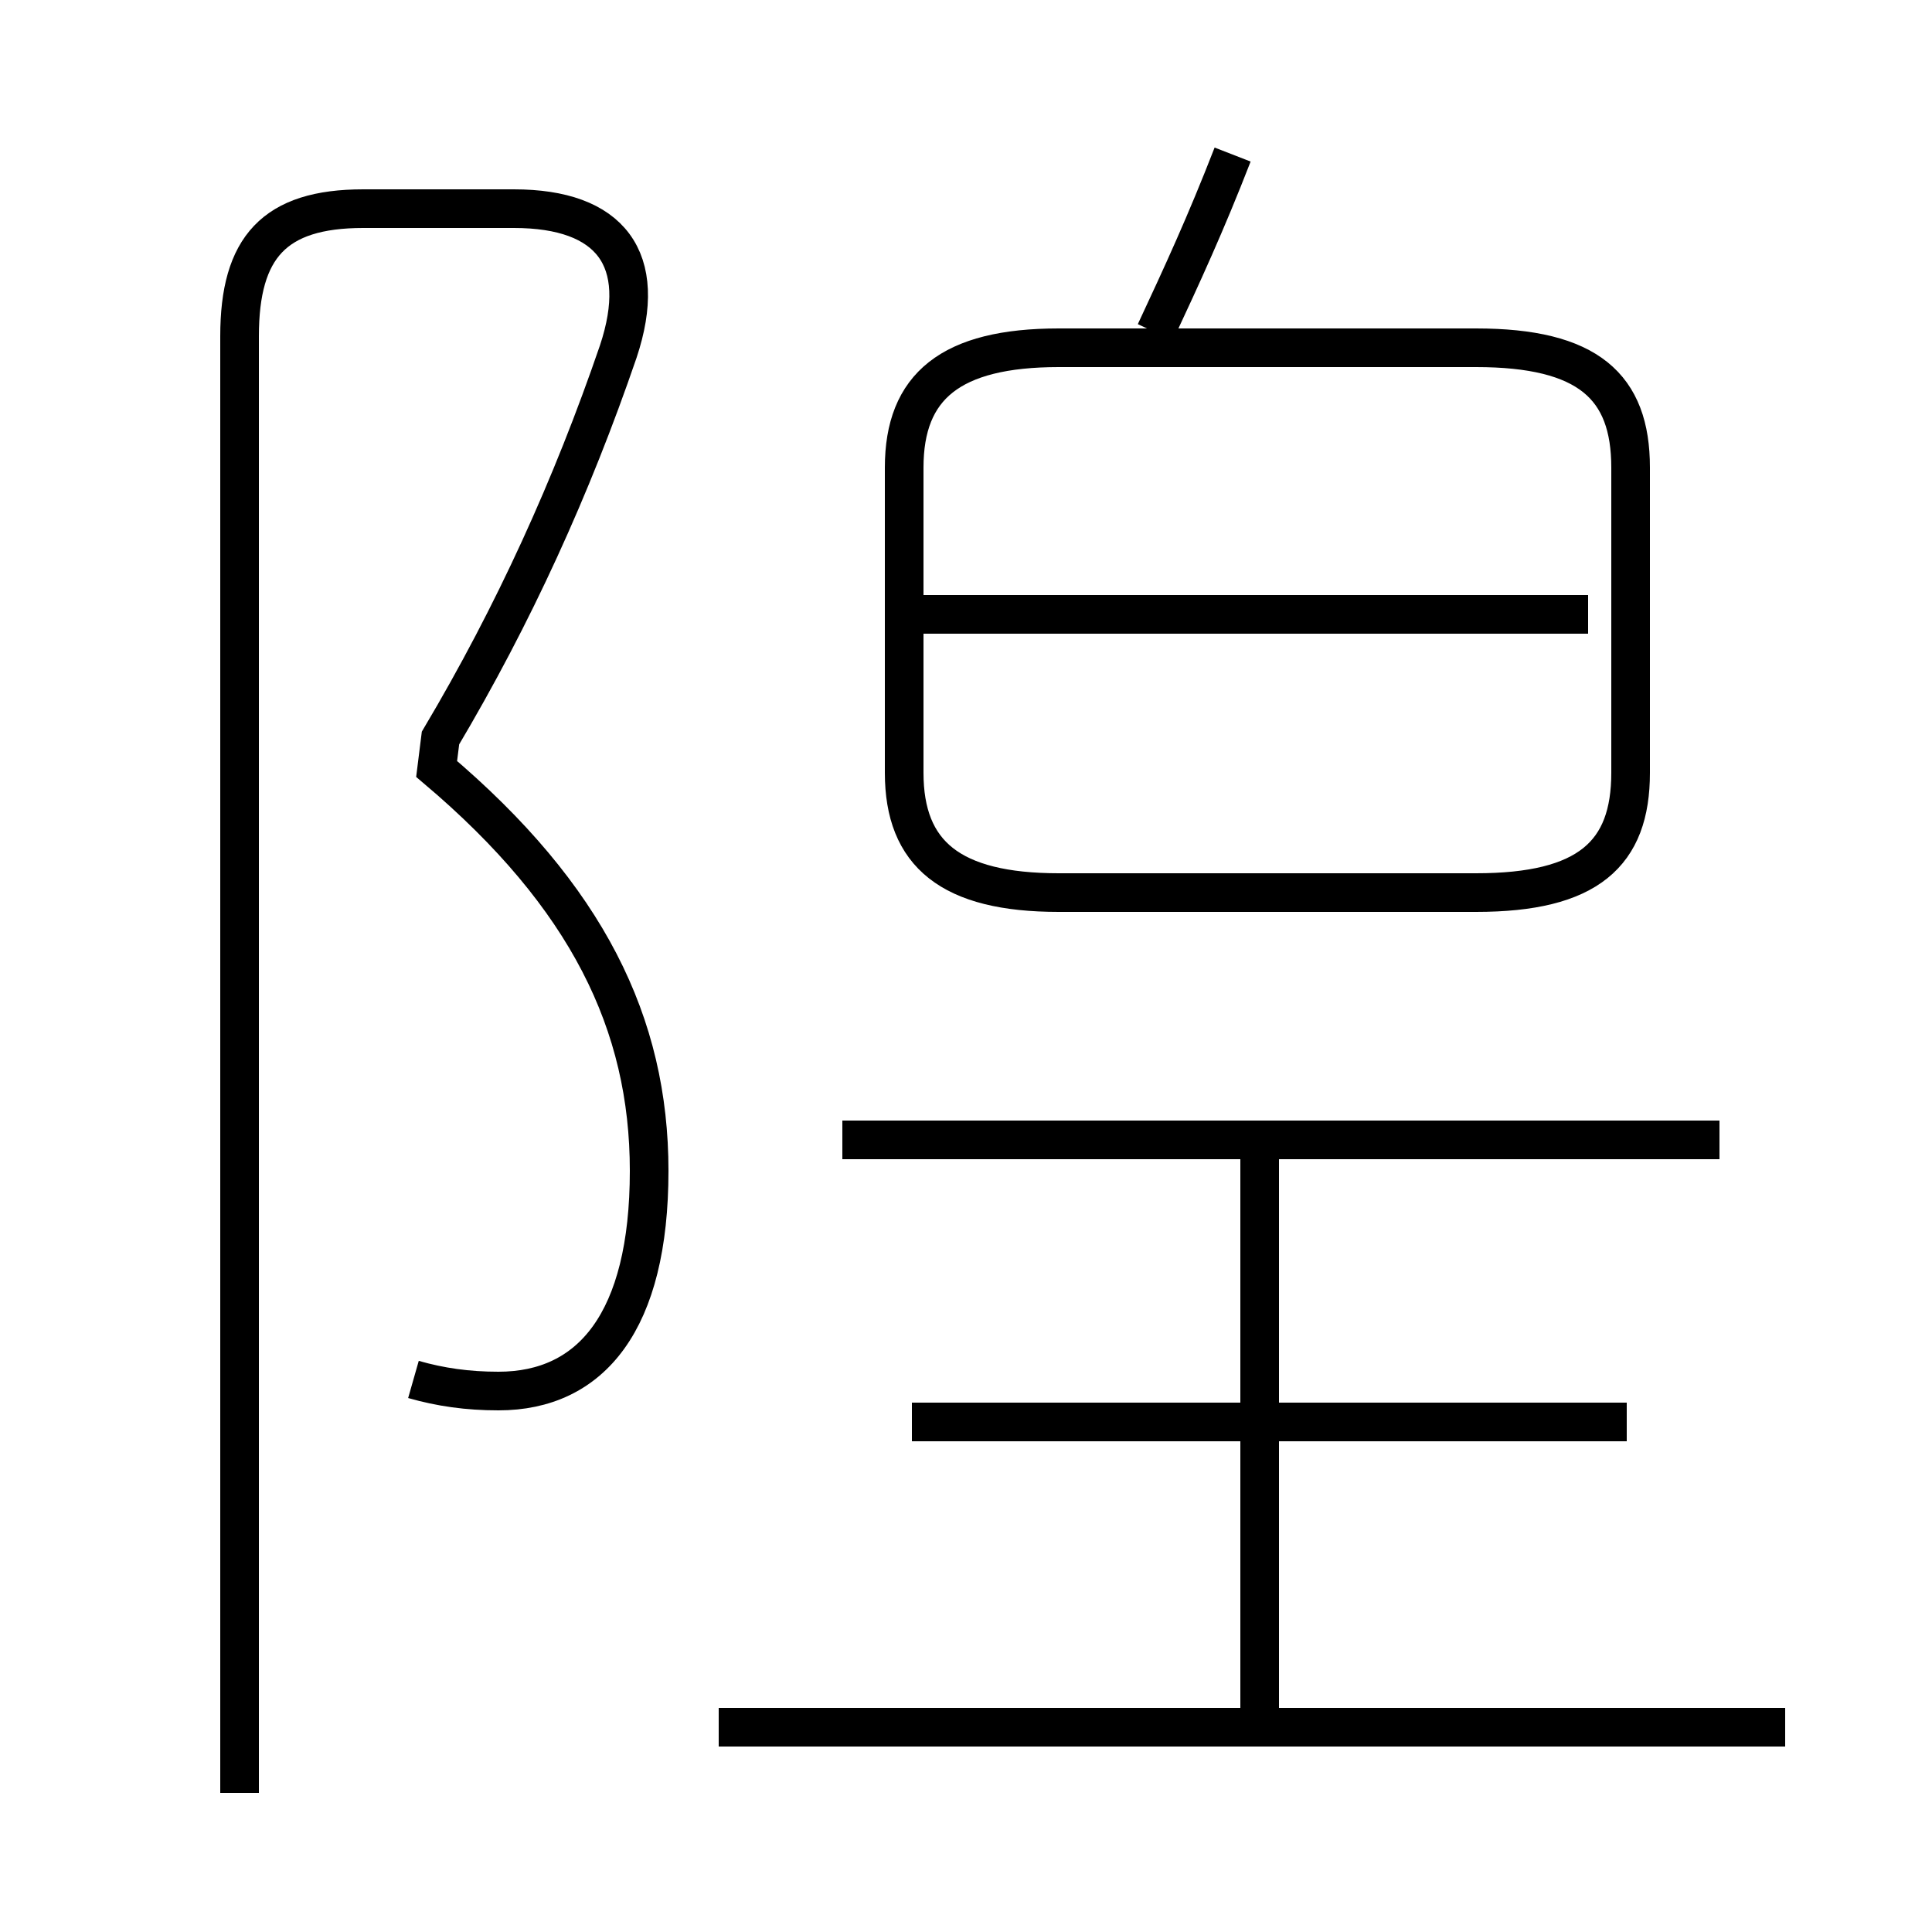 <?xml version='1.0' encoding='utf8'?>
<svg viewBox="0.0 -6.0 50.0 50.0" version="1.1" xmlns="http://www.w3.org/2000/svg">
<rect x="0.0" y="-6.0" width="50.0" height="50.0" fill="#808080" stroke="none"/>
<rect x="-1000" y="-1000" width="2000" height="2000" stroke="white" fill="white"/>
<g style="fill:white;stroke:#000000;  stroke-width:1">
<path d="M 10.7 -8.3 C 11.4 -8.1 12.1 -8.0 12.9 -8.0 C 15.3 -8.0 16.8 -9.8 16.8 -13.7 C 16.8 -17.5 15.2 -20.8 11.3 -24.1 L 11.4 -24.9 C 13.3 -28.1 14.8 -31.4 16.0 -34.9 C 16.8 -37.3 15.8 -38.6 13.3 -38.6 L 9.4 -38.6 C 7.1 -38.6 6.2 -37.6 6.2 -35.3 L 6.2 2.4 M 46.2 0.7 L 18.6 0.7 M 32.6 0.5 L 32.6 -14.4 M 42.1 -7.2 L 23.6 -7.2 M 44.5 -14.5 L 21.8 -14.5 M 41.1 -28.1 L 23.9 -28.1 M 27.4 -20.9 L 38.2 -20.9 C 41.1 -20.9 42.2 -21.9 42.2 -24.0 L 42.2 -31.9 C 42.2 -34.0 41.1 -35.0 38.2 -35.0 L 27.4 -35.0 C 24.6 -35.0 23.4 -34.0 23.4 -31.9 L 23.4 -24.0 C 23.4 -21.9 24.6 -20.9 27.4 -20.9 Z M 29.9 -35.4 C 30.6 -36.9 31.2 -38.2 31.9 -40.0" transform="translate(0.0 38.0)" />
</g>
</svg>